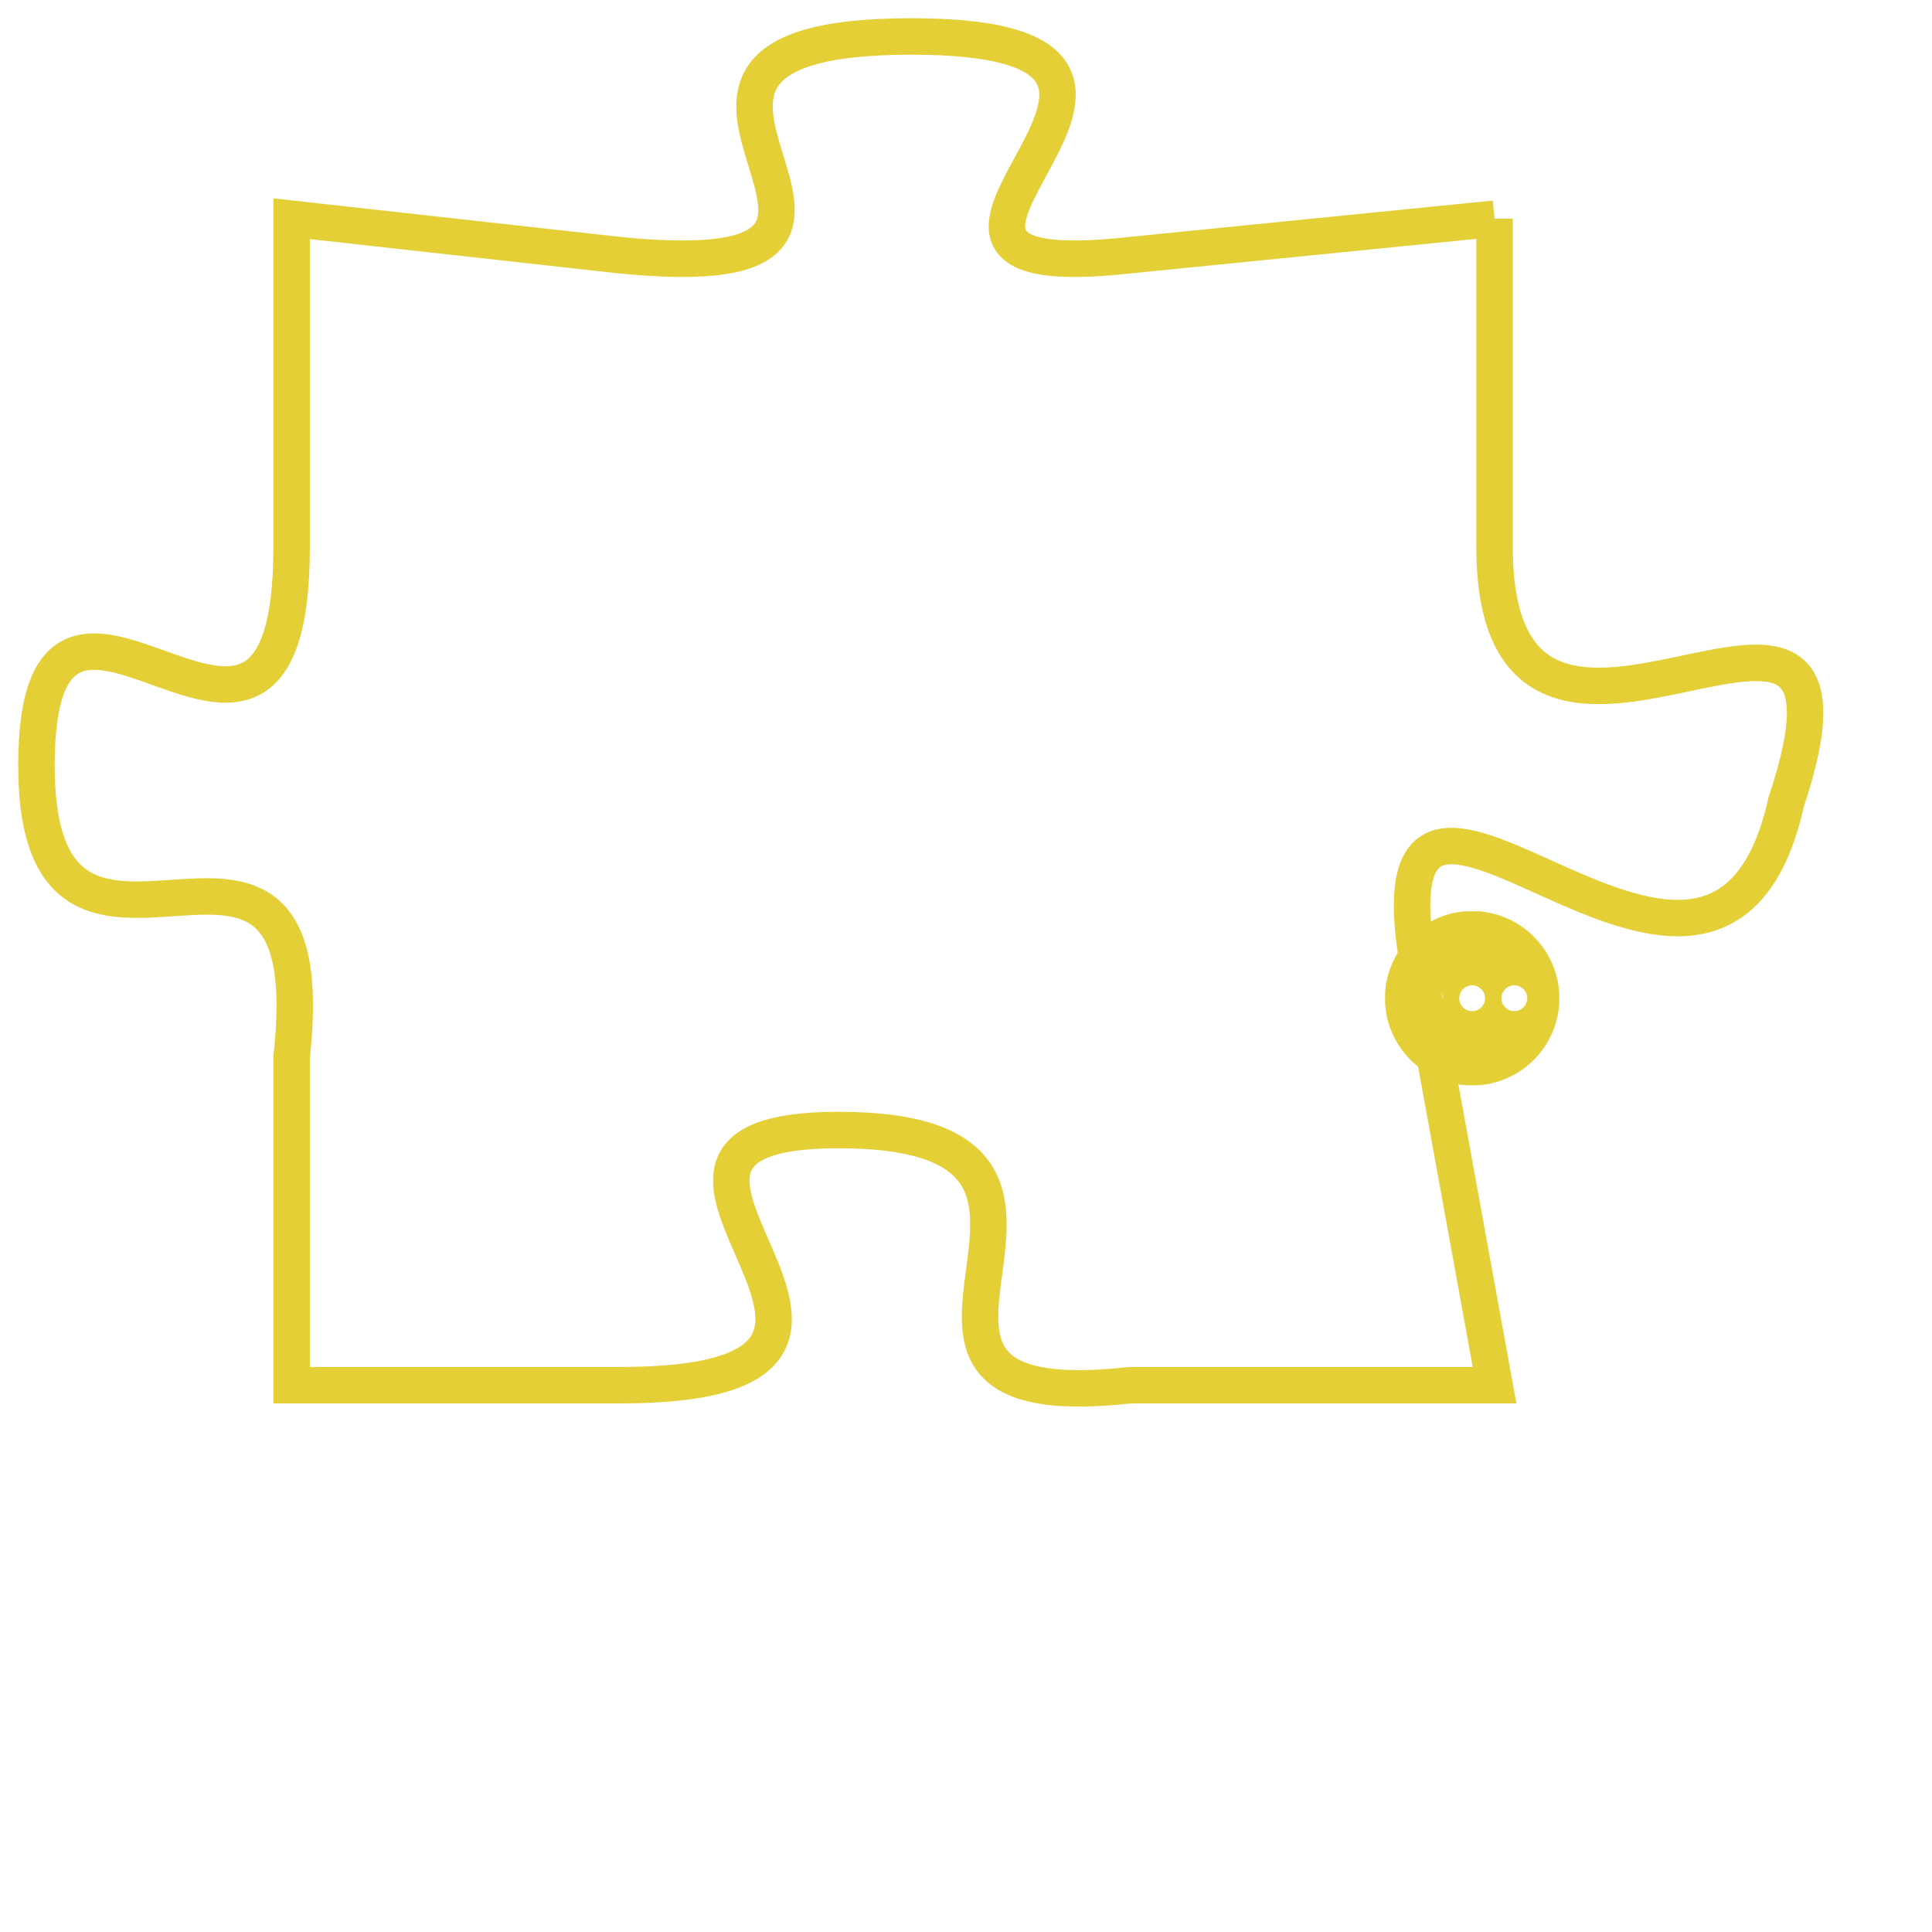 <svg version="1.1" xmlns="http://www.w3.org/2000/svg" xmlns:xlink="http://www.w3.org/1999/xlink" fill="transparent" x="0" y="0" width="350" height="350" preserveAspectRatio="xMinYMin slice"><style type="text/css">.links{fill:transparent;stroke: #E4CF37;}.links:hover{fill:#63D272; opacity:0.4;}</style><defs><g id="allt"><path id="t2488" d="M627,608 L617,609 C608,610 621,603 611,603 C601,603 613,610 603,609 L594,608 594,608 L594,617 C594,626 587,615 587,623 C587,631 595,622 594,631 L594,640 594,640 L603,640 C613,640 601,633 609,633 C618,633 608,641 617,640 L627,640 627,640 L625,629 C623,619 633,633 635,624 C638,615 627,626 627,617 L627,608"/></g><clipPath id="c" clipRule="evenodd" fill="transparent"><use href="#t2488"/></clipPath></defs><svg viewBox="586 602 53 40" preserveAspectRatio="xMinYMin meet"><svg width="4380" height="2430"><g><image crossorigin="anonymous" x="0" y="0" href="https://nftpuzzle.license-token.com/assets/completepuzzle.svg" width="100%" height="100%" /><g class="links"><use href="#t2488"/></g></g></svg><svg x="624" y="627" height="9%" width="9%" viewBox="0 0 330 330"><g><a xlink:href="https://nftpuzzle.license-token.com/" class="links"><title>See the most innovative NFT based token software licensing project</title><path fill="#E4CF37" id="more" d="M165,0C74.019,0,0,74.019,0,165s74.019,165,165,165s165-74.019,165-165S255.981,0,165,0z M85,190 c-13.785,0-25-11.215-25-25s11.215-25,25-25s25,11.215,25,25S98.785,190,85,190z M165,190c-13.785,0-25-11.215-25-25 s11.215-25,25-25s25,11.215,25,25S178.785,190,165,190z M245,190c-13.785,0-25-11.215-25-25s11.215-25,25-25 c13.785,0,25,11.215,25,25S258.785,190,245,190z"></path></a></g></svg></svg></svg>